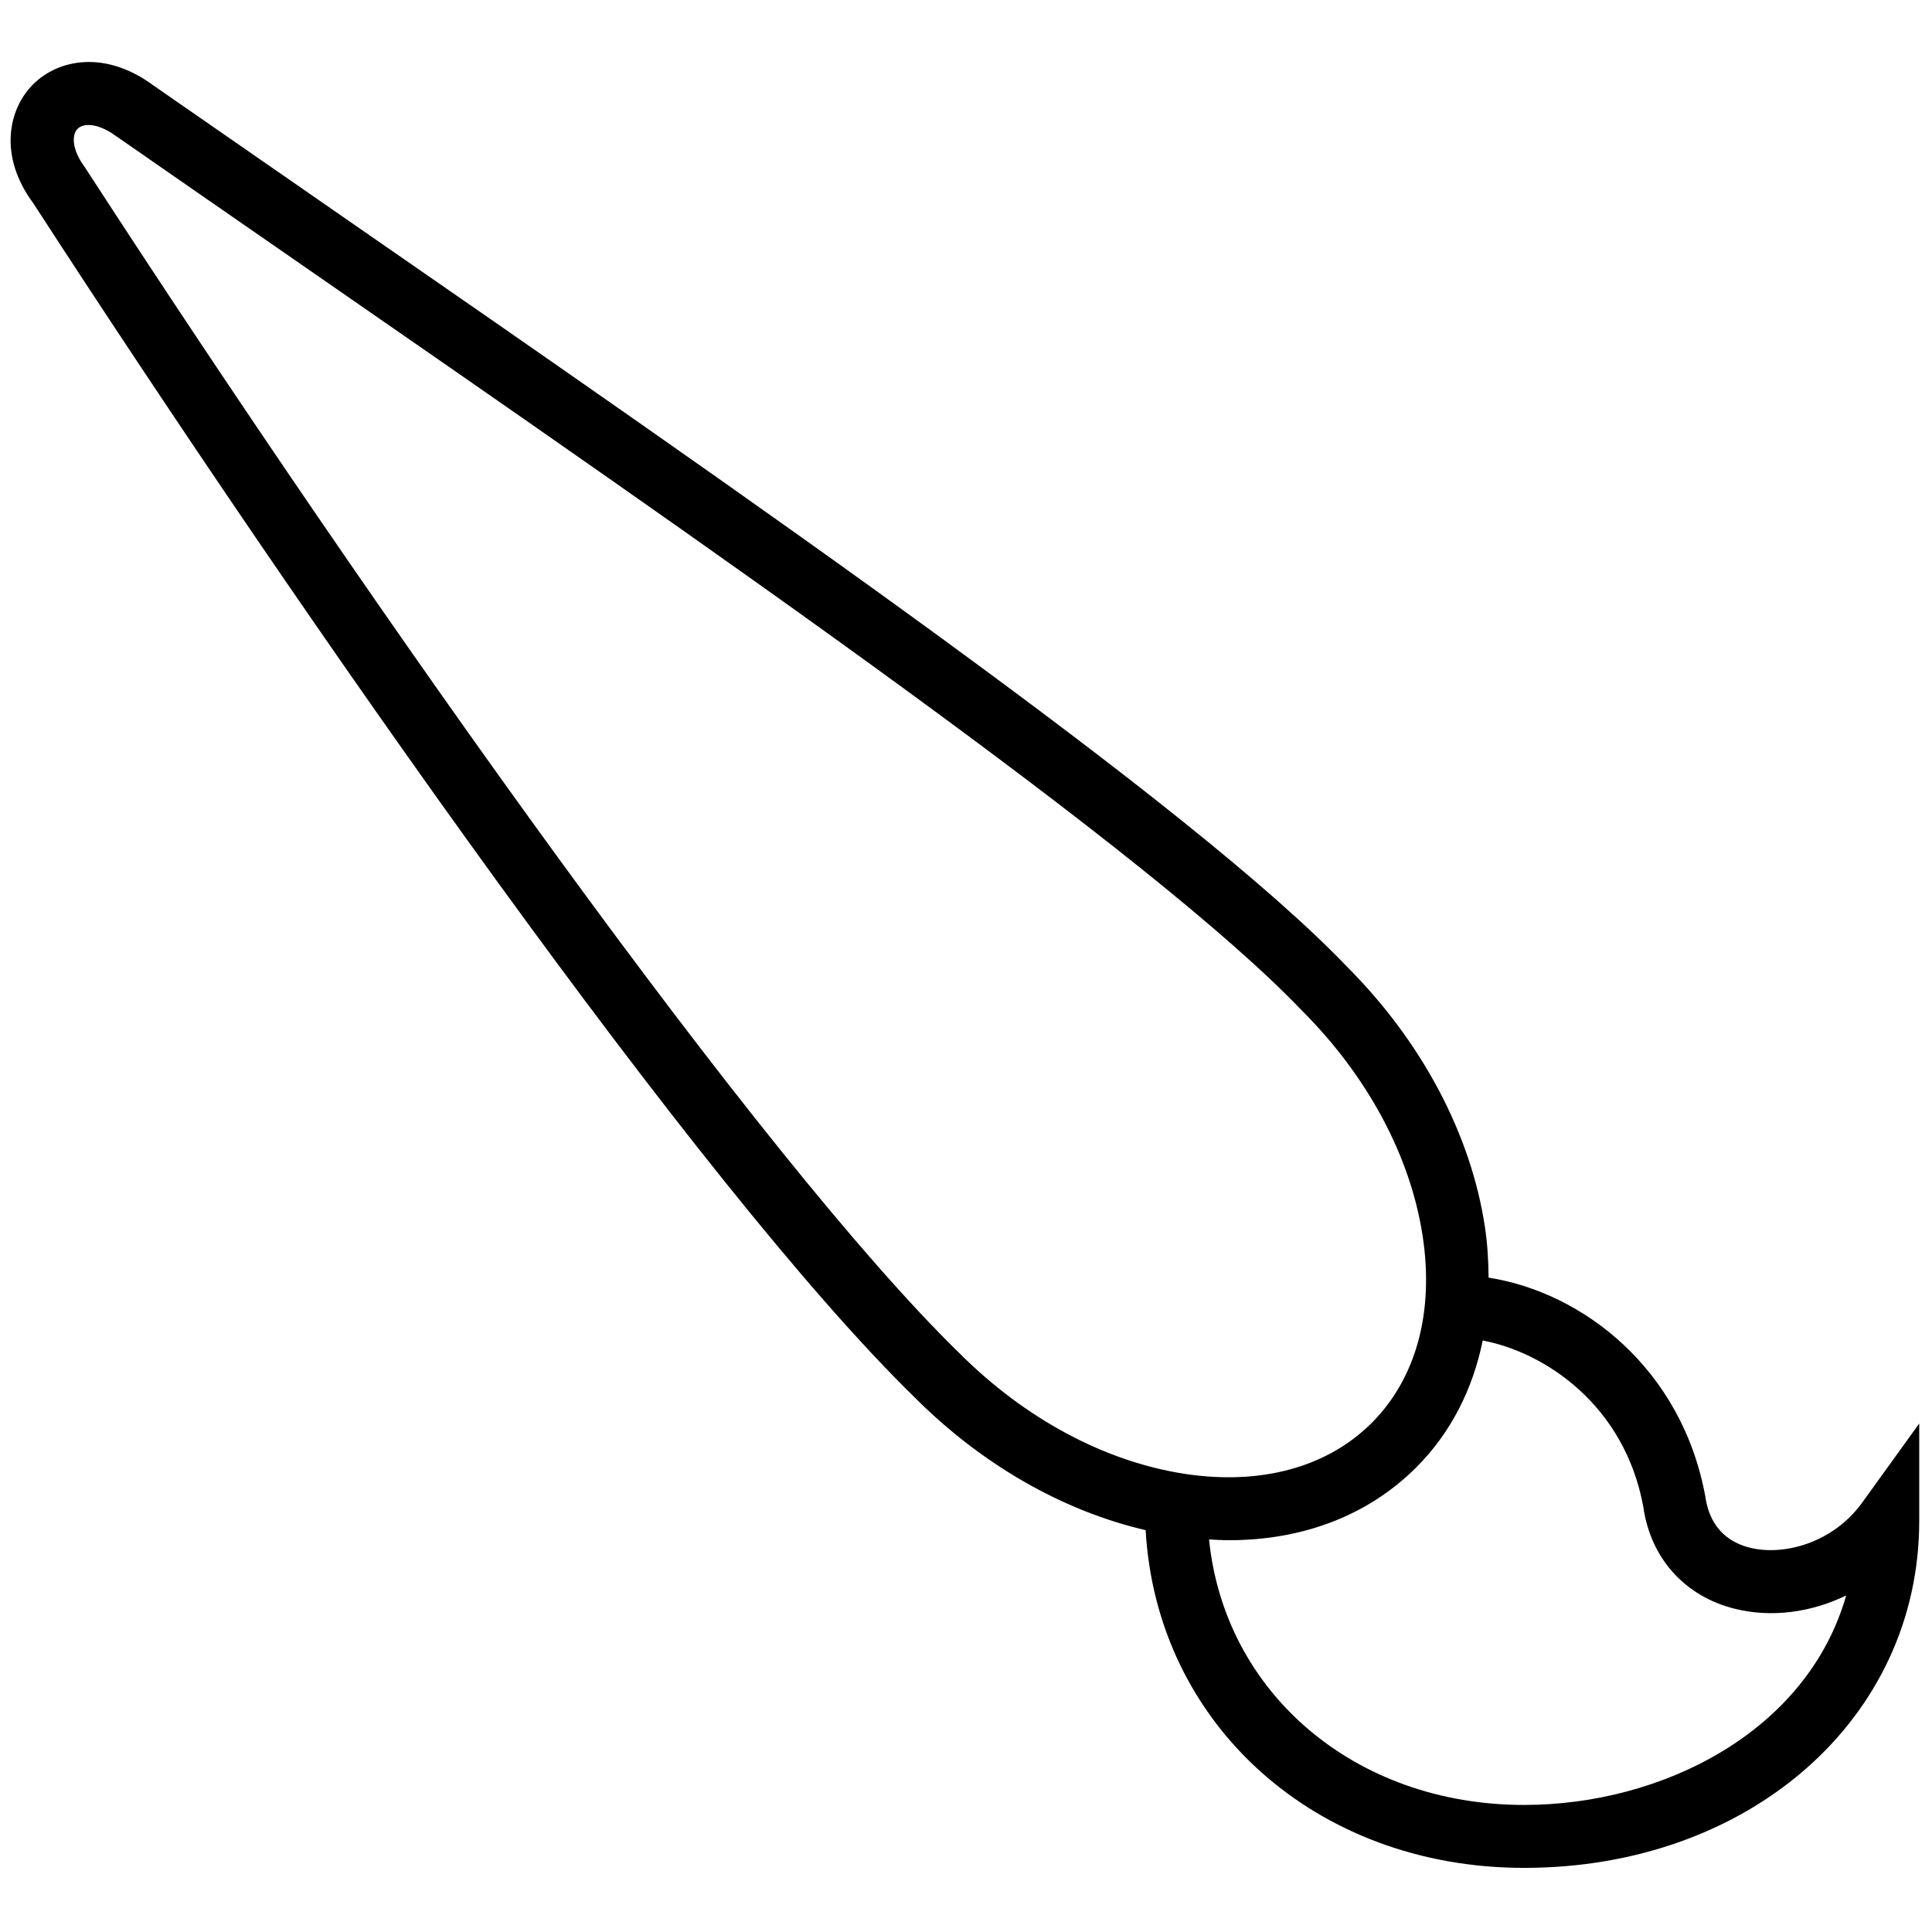 <svg xmlns="http://www.w3.org/2000/svg" xmlns:xlink="http://www.w3.org/1999/xlink" version="1.1" width="256" height="256" viewBox="0 0 256 256" xml:space="preserve">

<defs>
</defs>
<g style="stroke: none; stroke-width: 0; stroke-dasharray: none; stroke-linecap: butt; stroke-linejoin: miter; stroke-miterlimit: 10; fill: none; fill-rule: nonzero; opacity: 1;" transform="translate(1.407 1.407) scale(2.81 2.81)" >
	<path d="M 87.313 70.351 c -1.383 1.917 -3.708 2.523 -5.289 2.132 c -0.836 -0.207 -1.878 -0.781 -2.108 -2.406 c -1.115 -6.08 -5.827 -9.646 -10.223 -10.331 c -0.006 -0.786 -0.05 -1.586 -0.175 -2.41 c -0.666 -4.372 -2.976 -8.724 -6.506 -12.258 C 55.73 37.464 35.11 23.184 15.169 9.376 C 12.33 7.409 9.493 5.445 6.728 3.524 C 4.457 1.848 2.246 2.292 1.061 3.476 c -1.184 1.183 -1.628 3.395 -0.002 5.593 C 13.913 28.89 32.522 55.543 42.652 65.415 c 3.158 3.158 6.972 5.333 10.87 6.239 c 0.52 9.144 8.004 15.925 17.844 15.925 C 81.989 87.578 90 80.544 90 71.218 v -4.593 L 87.313 70.351 z M 3.497 7.381 C 2.871 6.533 2.883 5.849 3.159 5.573 C 3.27 5.463 3.446 5.394 3.674 5.394 c 0.341 0 0.798 0.152 1.326 0.541 c 2.8 1.946 5.639 3.912 8.479 5.879 C 33.31 25.547 53.816 39.747 60.878 47.14 l 0.024 0.024 c 3.092 3.091 5.11 6.862 5.682 10.619 c 0.547 3.589 -0.306 6.718 -2.402 8.814 c -2.096 2.095 -5.227 2.948 -8.814 2.402 c -3.757 -0.573 -7.528 -2.59 -10.633 -5.696 C 35.407 54.212 17.328 28.703 3.497 7.381 z M 71.366 84.611 c -7.985 0 -14.127 -5.288 -14.854 -12.52 c 0.316 0.018 0.632 0.037 0.942 0.037 c 3.502 0 6.576 -1.182 8.827 -3.433 c 1.617 -1.616 2.664 -3.666 3.136 -5.985 c 2.968 0.567 6.696 3.071 7.572 7.842 c 0.342 2.428 1.958 4.226 4.324 4.811 c 1.73 0.428 3.597 0.17 5.243 -0.63 C 84.713 81.175 77.865 84.611 71.366 84.611 z" style="stroke: none; stroke-width: 1; stroke-dasharray: none; stroke-linecap: butt; stroke-linejoin: miter; stroke-miterlimit: 10; fill: rgb(0,0,0); fill-rule: nonzero; opacity: 1;" transform=" matrix(1 0 0 1 0 0) " stroke-linecap="round" />
</g>
</svg>